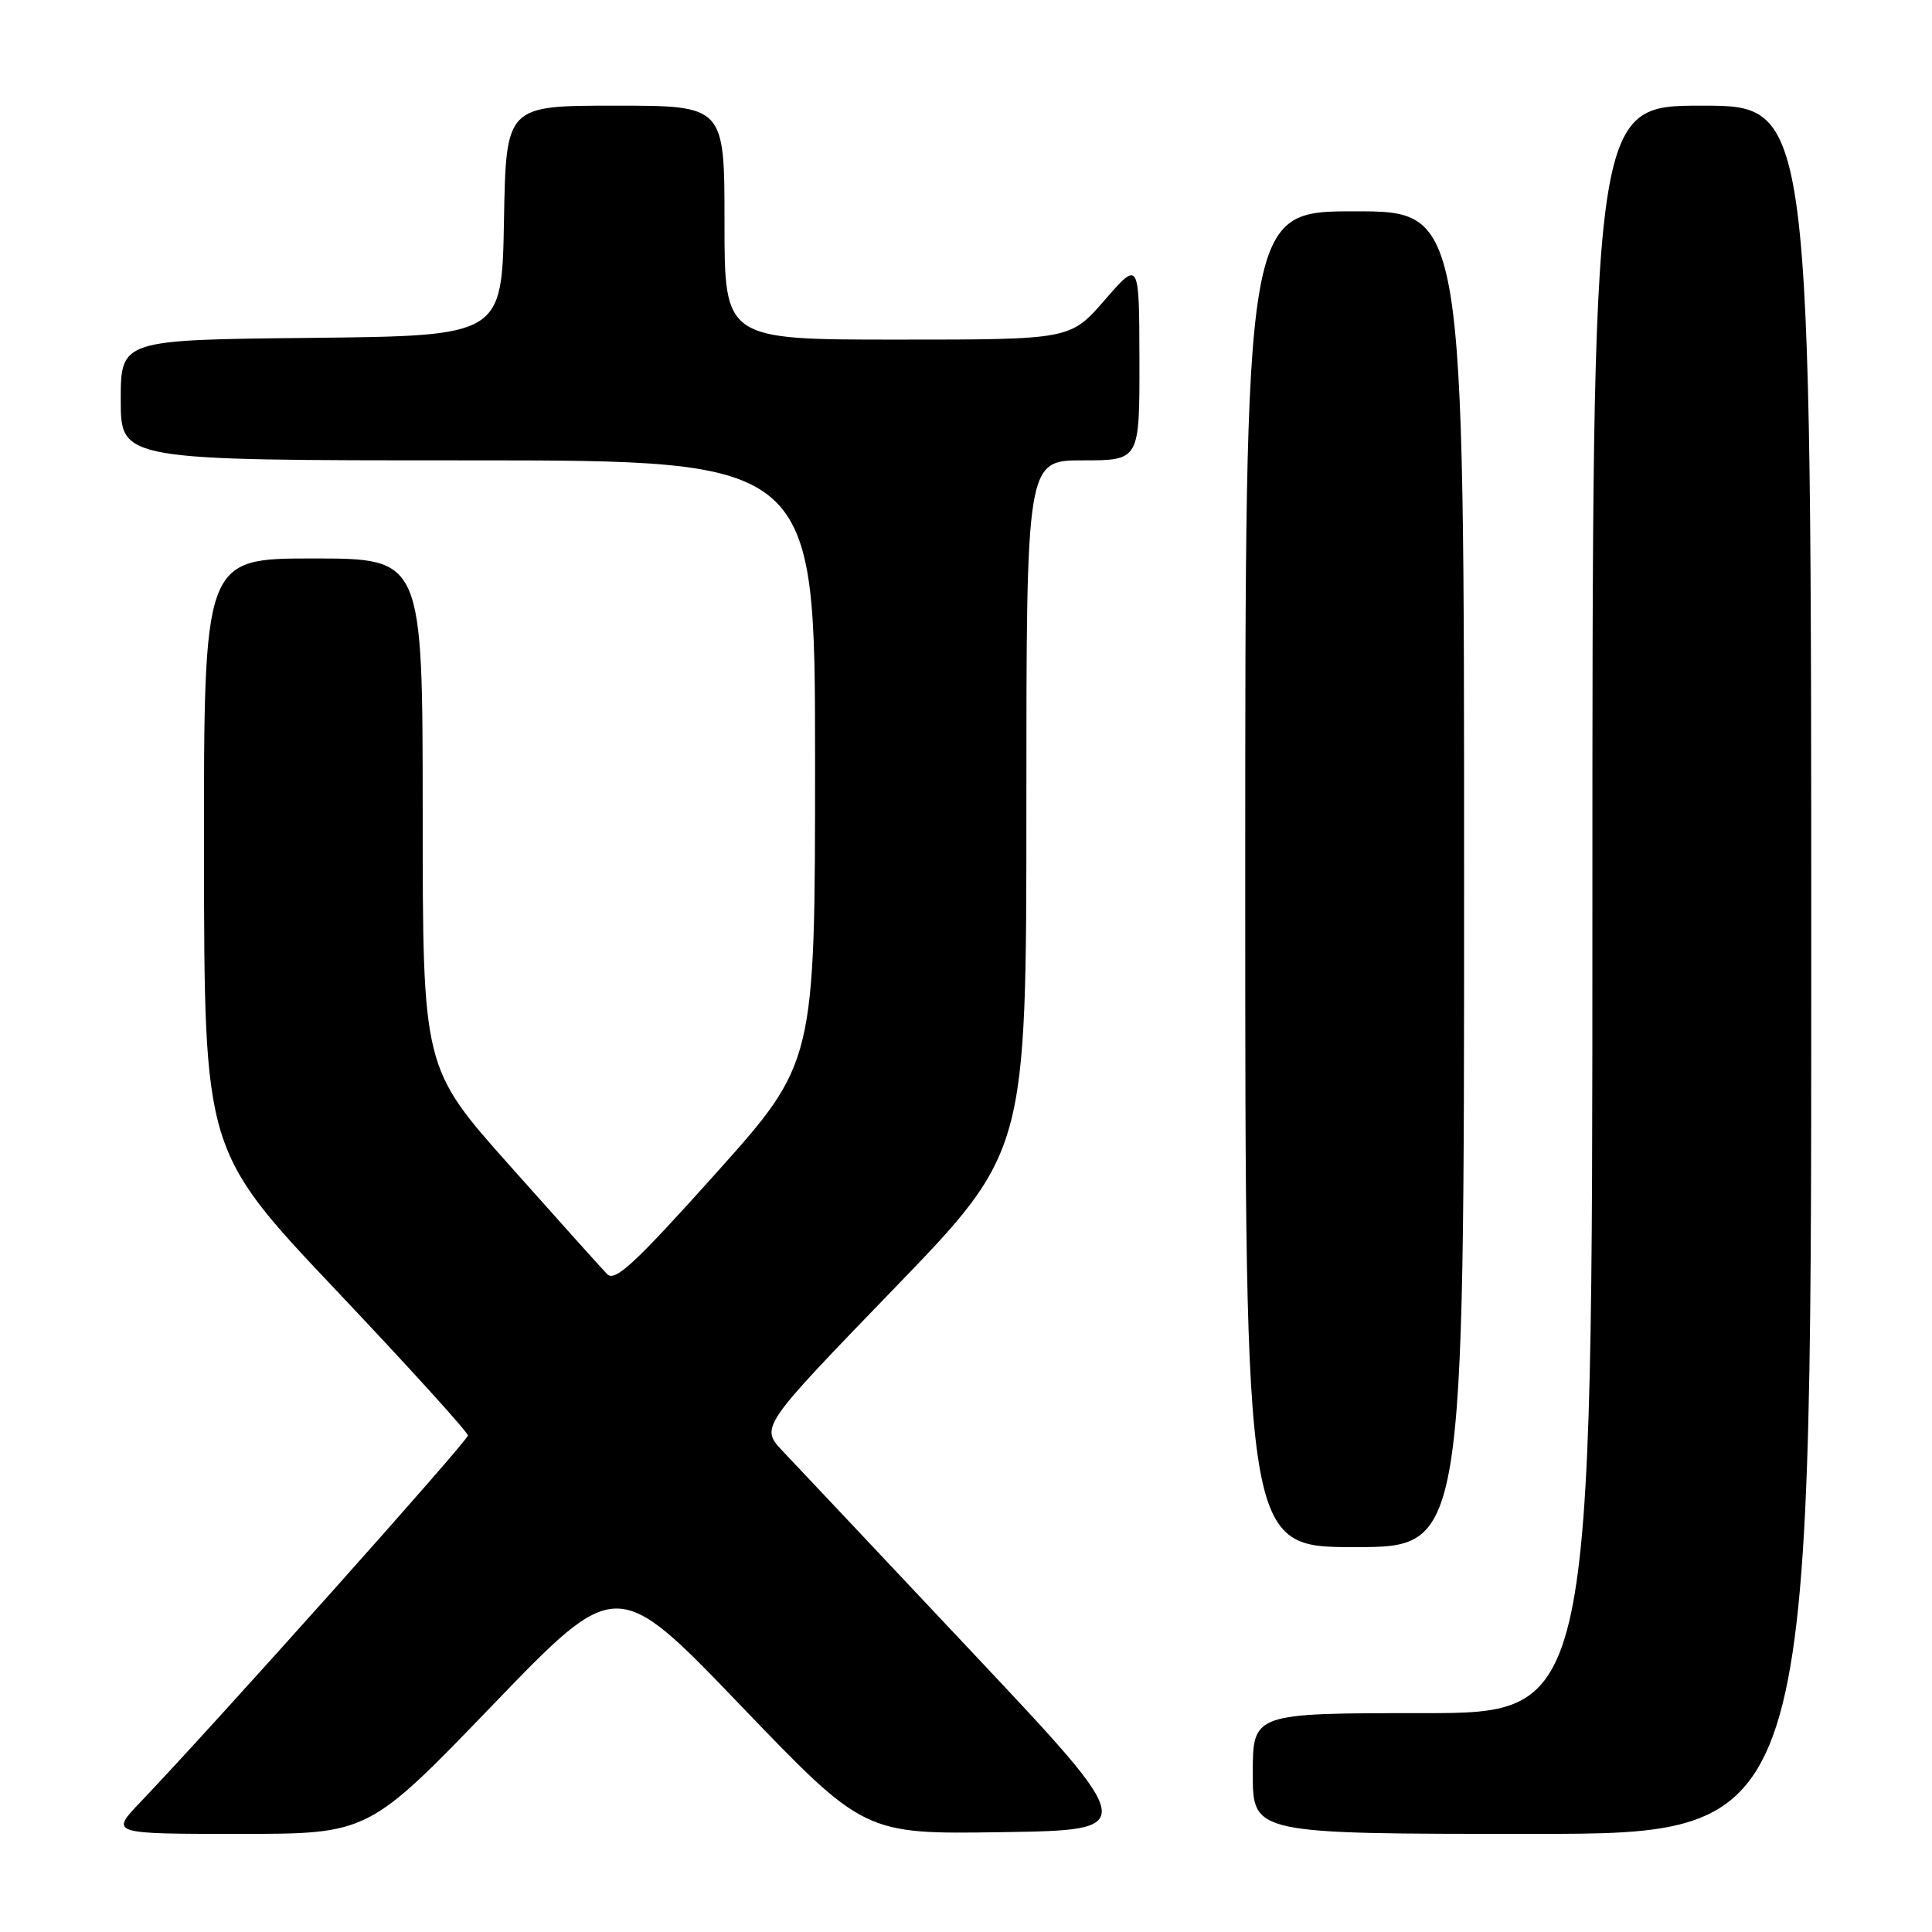 <?xml version="1.0" encoding="UTF-8" standalone="no"?>
<!DOCTYPE svg PUBLIC "-//W3C//DTD SVG 1.1//EN" "http://www.w3.org/Graphics/SVG/1.1/DTD/svg11.dtd" >
<svg xmlns="http://www.w3.org/2000/svg" xmlns:xlink="http://www.w3.org/1999/xlink" version="1.1" viewBox="0 0 256 256">
 <g >
 <path fill="currentColor"
d=" M 65.27 225.94 C 81.71 208.87 81.71 208.87 98.12 225.96 C 114.52 243.05 114.52 243.05 132.76 242.77 C 151.00 242.50 151.00 242.50 128.88 219.00 C 116.72 206.07 105.40 194.06 103.74 192.31 C 100.72 189.11 100.72 189.11 118.36 170.86 C 136.00 152.61 136.00 152.61 136.00 106.81 C 136.00 61.00 136.00 61.00 143.50 61.00 C 151.00 61.00 151.00 61.00 150.98 47.75 C 150.95 34.50 150.95 34.50 146.39 39.75 C 141.82 45.00 141.82 45.00 118.91 45.00 C 96.00 45.00 96.00 45.00 96.00 29.50 C 96.00 14.00 96.00 14.00 81.53 14.00 C 67.05 14.00 67.05 14.00 66.78 29.25 C 66.50 44.50 66.50 44.50 41.25 44.77 C 16.00 45.03 16.00 45.03 16.00 53.02 C 16.00 61.00 16.00 61.00 62.00 61.00 C 108.00 61.00 108.00 61.00 108.00 100.90 C 108.00 140.80 108.00 140.80 94.86 155.47 C 84.07 167.50 81.48 169.90 80.44 168.82 C 79.73 168.09 73.95 161.65 67.59 154.50 C 56.01 141.50 56.01 141.50 56.01 107.75 C 56.00 74.00 56.00 74.00 41.50 74.00 C 27.00 74.00 27.00 74.00 27.03 113.25 C 27.07 152.50 27.07 152.50 44.53 170.96 C 54.14 181.11 62.00 189.77 62.00 190.21 C 62.00 190.92 28.60 228.31 18.64 238.75 C 14.58 243.00 14.58 243.00 31.71 243.00 C 48.83 243.00 48.83 243.00 65.27 225.94 Z  M 240.00 128.50 C 240.00 14.00 240.00 14.00 225.50 14.00 C 211.00 14.00 211.00 14.00 211.00 120.50 C 211.00 227.00 211.00 227.00 188.50 227.00 C 166.00 227.00 166.00 227.00 166.00 235.00 C 166.00 243.00 166.00 243.00 203.00 243.00 C 240.00 243.00 240.00 243.00 240.00 128.50 Z  M 194.00 116.50 C 194.00 28.00 194.00 28.00 179.50 28.00 C 165.00 28.00 165.00 28.00 165.00 116.50 C 165.00 205.00 165.00 205.00 179.50 205.00 C 194.00 205.00 194.00 205.00 194.00 116.50 Z "/>
</g>
</svg>